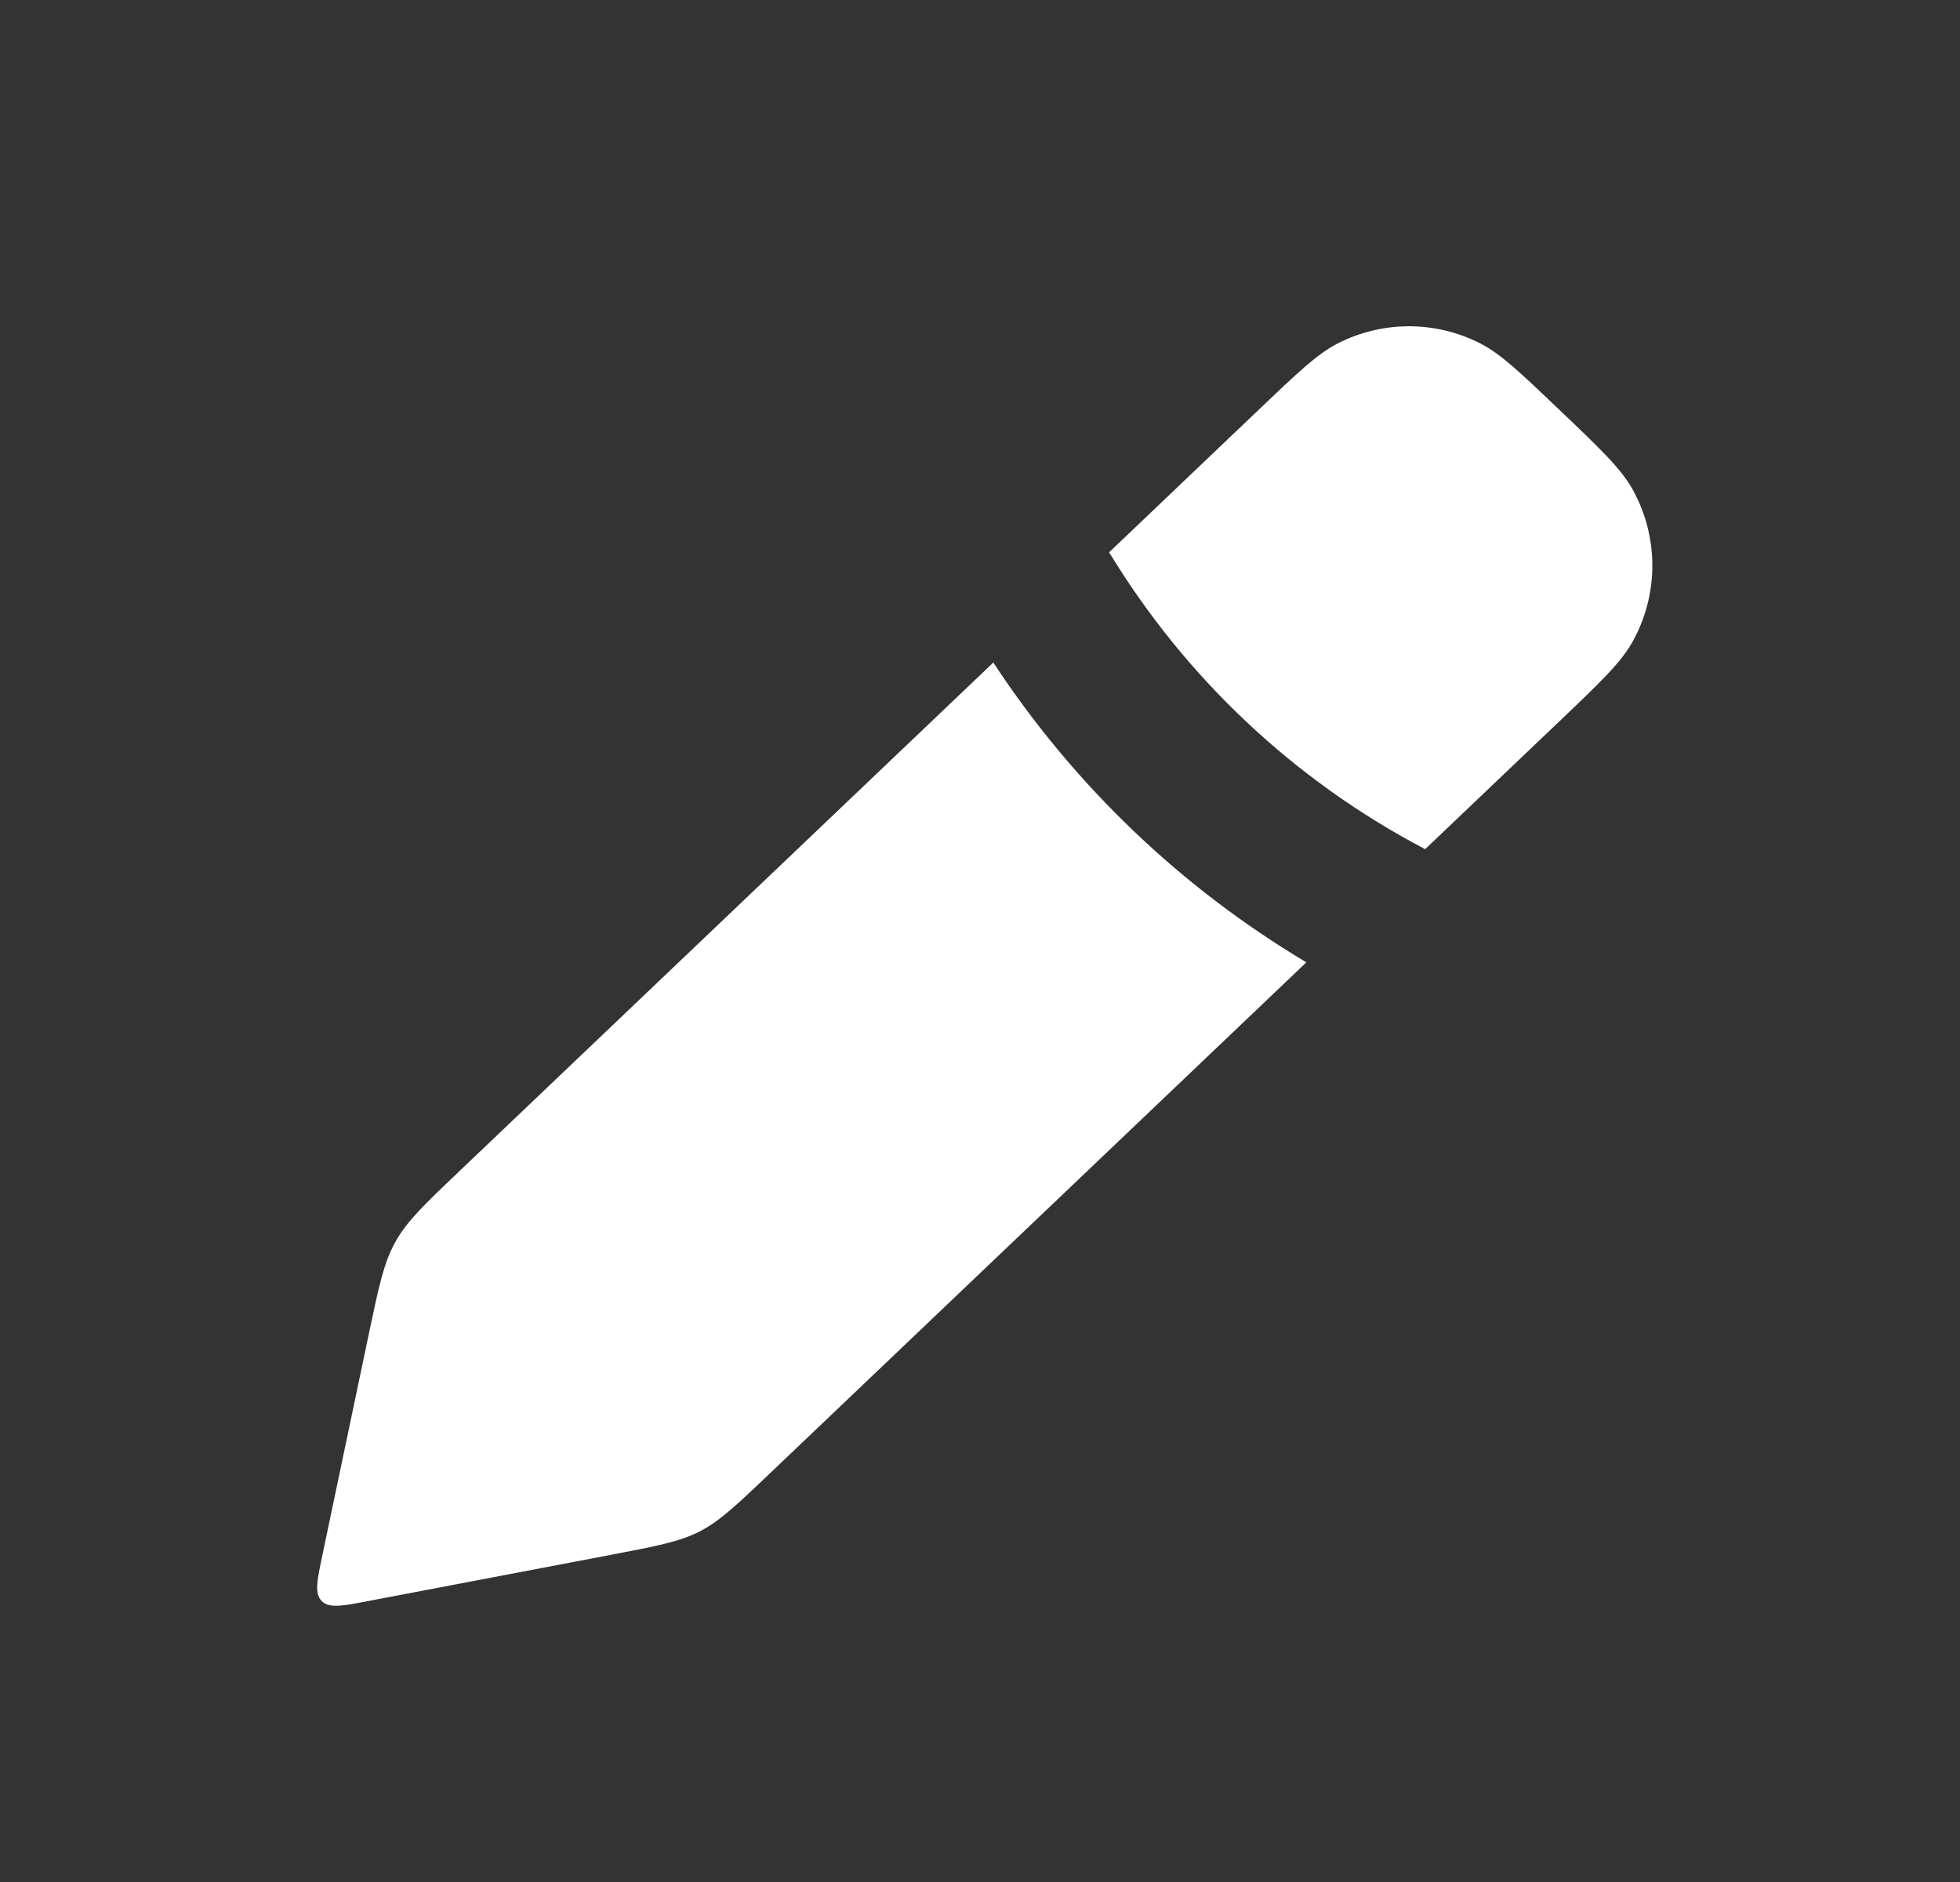 <svg width="25" height="24" viewBox="0 0 25 24" fill="none" xmlns="http://www.w3.org/2000/svg">
<rect x="0" y="0" width="25" height="24" fill="#333333" stroke="none"/>
<path fill-rule="evenodd" clip-rule="evenodd" d="M18.178 10.829L19.876 9.212L19.876 9.212C20.412 8.701 20.68 8.446 20.829 8.174C21.158 7.575 21.158 6.85 20.829 6.25C20.68 5.978 20.412 5.723 19.876 5.213L19.876 5.213L19.876 5.213L19.876 5.213C19.386 4.745 19.14 4.512 18.88 4.379C18.31 4.088 17.634 4.088 17.064 4.379C16.804 4.512 16.559 4.745 16.068 5.213L14.147 7.043C15.117 8.64 16.508 9.954 18.178 10.829ZM12.67 8.449L5.861 14.934C5.414 15.359 5.191 15.572 5.043 15.837C4.895 16.103 4.832 16.404 4.705 17.008L4.114 19.823C4.044 20.155 4.009 20.321 4.103 20.417C4.197 20.512 4.363 20.481 4.697 20.417L7.807 19.825L7.807 19.825L7.807 19.825C8.381 19.715 8.669 19.66 8.925 19.529C9.182 19.397 9.393 19.195 9.817 18.792L16.663 12.272C15.055 11.314 13.691 10.004 12.67 8.449Z" fill="white"/>
</svg>
